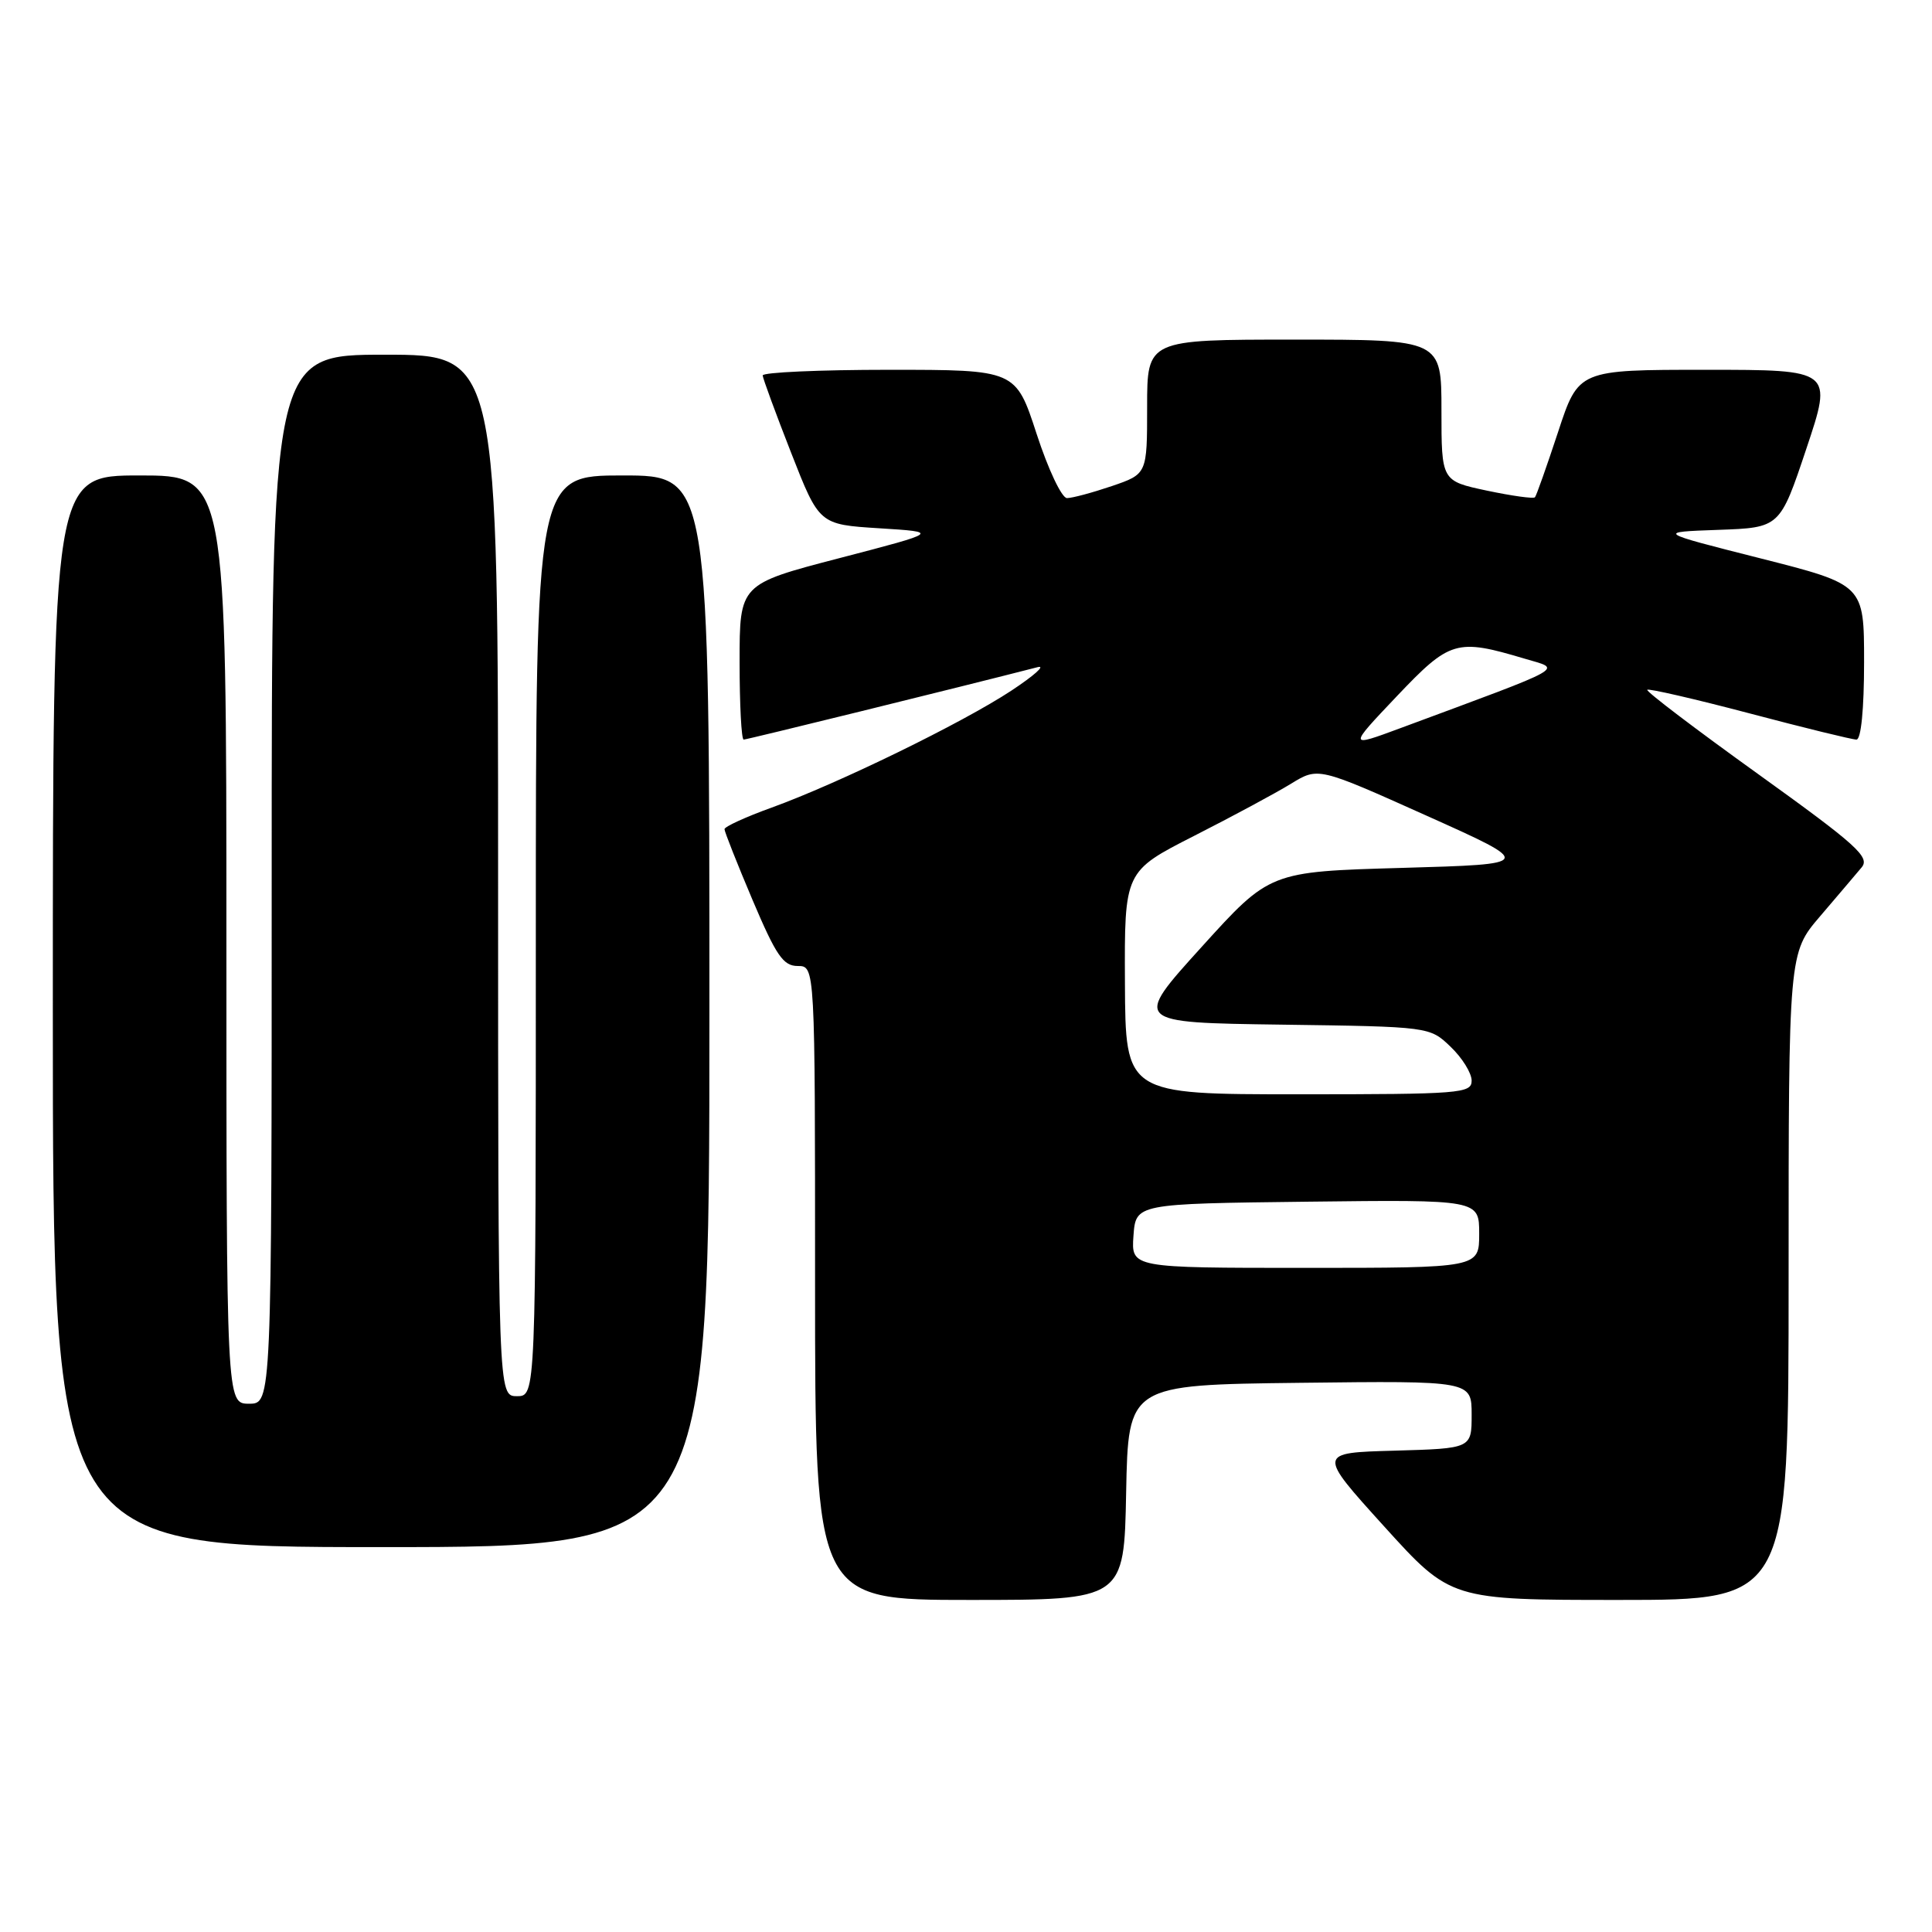 <?xml version="1.0" encoding="UTF-8" standalone="no"?>
<!DOCTYPE svg PUBLIC "-//W3C//DTD SVG 1.1//EN" "http://www.w3.org/Graphics/SVG/1.1/DTD/svg11.dtd" >
<svg xmlns="http://www.w3.org/2000/svg" xmlns:xlink="http://www.w3.org/1999/xlink" version="1.1" viewBox="0 0 256 256">
 <g >
 <path fill="currentColor"
d=" M 149.22 197.75 C 149.50 183.50 149.50 183.50 172.25 183.23 C 195.00 182.96 195.00 182.96 195.00 187.45 C 195.00 191.93 195.00 191.93 184.79 192.22 C 174.57 192.50 174.57 192.50 183.40 202.25 C 192.23 212.00 192.23 212.00 214.61 212.00 C 237.00 212.00 237.00 212.00 237.00 169.14 C 237.00 126.28 237.00 126.28 241.19 121.39 C 243.49 118.70 245.96 115.79 246.68 114.93 C 247.81 113.57 246.04 111.97 232.95 102.56 C 224.68 96.62 218.07 91.60 218.27 91.40 C 218.46 91.21 224.55 92.61 231.80 94.52 C 239.05 96.44 245.44 98.00 245.99 98.00 C 246.60 98.00 247.00 93.96 247.00 87.73 C 247.00 77.47 247.00 77.47 233.25 73.98 C 219.50 70.50 219.50 70.50 227.67 70.21 C 235.85 69.92 235.85 69.92 239.35 59.46 C 242.85 49.00 242.85 49.00 226.01 49.00 C 209.16 49.00 209.16 49.00 206.45 57.25 C 204.95 61.79 203.58 65.68 203.39 65.89 C 203.20 66.11 200.34 65.71 197.02 65.01 C 191.00 63.73 191.00 63.73 191.00 54.36 C 191.00 45.00 191.00 45.00 171.50 45.00 C 152.00 45.00 152.00 45.00 152.00 53.91 C 152.00 62.81 152.00 62.81 147.32 64.41 C 144.75 65.28 142.08 66.00 141.38 66.00 C 140.69 66.00 138.89 62.20 137.36 57.50 C 134.59 49.00 134.59 49.00 117.79 49.00 C 108.56 49.00 101.03 49.34 101.06 49.75 C 101.09 50.16 102.78 54.77 104.83 60.00 C 108.55 69.50 108.55 69.50 116.52 70.00 C 124.50 70.50 124.50 70.50 111.25 73.95 C 98.00 77.40 98.00 77.40 98.00 87.70 C 98.00 93.36 98.24 98.00 98.54 98.00 C 98.96 98.00 126.79 91.15 137.50 88.40 C 138.60 88.12 137.03 89.52 134.00 91.52 C 127.50 95.80 111.06 103.82 102.25 107.01 C 98.81 108.25 96.00 109.54 96.00 109.87 C 96.00 110.20 97.67 114.42 99.71 119.24 C 102.84 126.62 103.78 128.00 105.71 128.00 C 108.00 128.00 108.00 128.00 108.00 170.00 C 108.00 212.00 108.00 212.00 128.47 212.00 C 148.95 212.00 148.95 212.00 149.22 197.75 Z  M 94.00 134.00 C 94.00 63.00 94.00 63.00 82.50 63.00 C 71.00 63.00 71.00 63.00 71.00 124.00 C 71.00 185.00 71.00 185.00 68.50 185.00 C 66.00 185.00 66.00 185.00 66.00 116.00 C 66.00 47.00 66.00 47.00 51.00 47.00 C 36.00 47.00 36.00 47.00 36.00 116.50 C 36.00 186.00 36.00 186.00 33.00 186.00 C 30.00 186.00 30.00 186.00 30.00 124.50 C 30.00 63.00 30.00 63.00 18.50 63.00 C 7.00 63.00 7.00 63.00 7.00 134.00 C 7.00 205.00 7.00 205.00 50.50 205.00 C 94.00 205.00 94.00 205.00 94.00 134.00 Z  M 150.19 163.75 C 150.50 159.50 150.50 159.50 173.25 159.23 C 196.00 158.96 196.00 158.96 196.00 163.48 C 196.00 168.00 196.00 168.00 172.94 168.00 C 149.89 168.00 149.89 168.00 150.19 163.75 Z  M 149.06 130.23 C 148.99 115.46 148.99 115.46 158.24 110.75 C 163.34 108.16 169.11 105.05 171.08 103.84 C 174.67 101.64 174.67 101.64 189.00 108.07 C 203.33 114.50 203.33 114.50 185.79 115.00 C 168.25 115.50 168.25 115.50 159.20 125.50 C 150.14 135.50 150.14 135.50 169.79 135.77 C 189.44 136.04 189.44 136.04 192.22 138.71 C 193.75 140.17 195.00 142.19 195.00 143.19 C 195.00 144.88 193.54 145.00 172.07 145.00 C 149.13 145.00 149.13 145.00 149.06 130.23 Z  M 185.07 92.27 C 192.13 84.84 192.98 84.58 202.00 87.27 C 207.00 88.76 208.21 88.08 185.57 96.48 C 178.64 99.05 178.64 99.05 185.07 92.27 Z "/>
</g>
</svg>